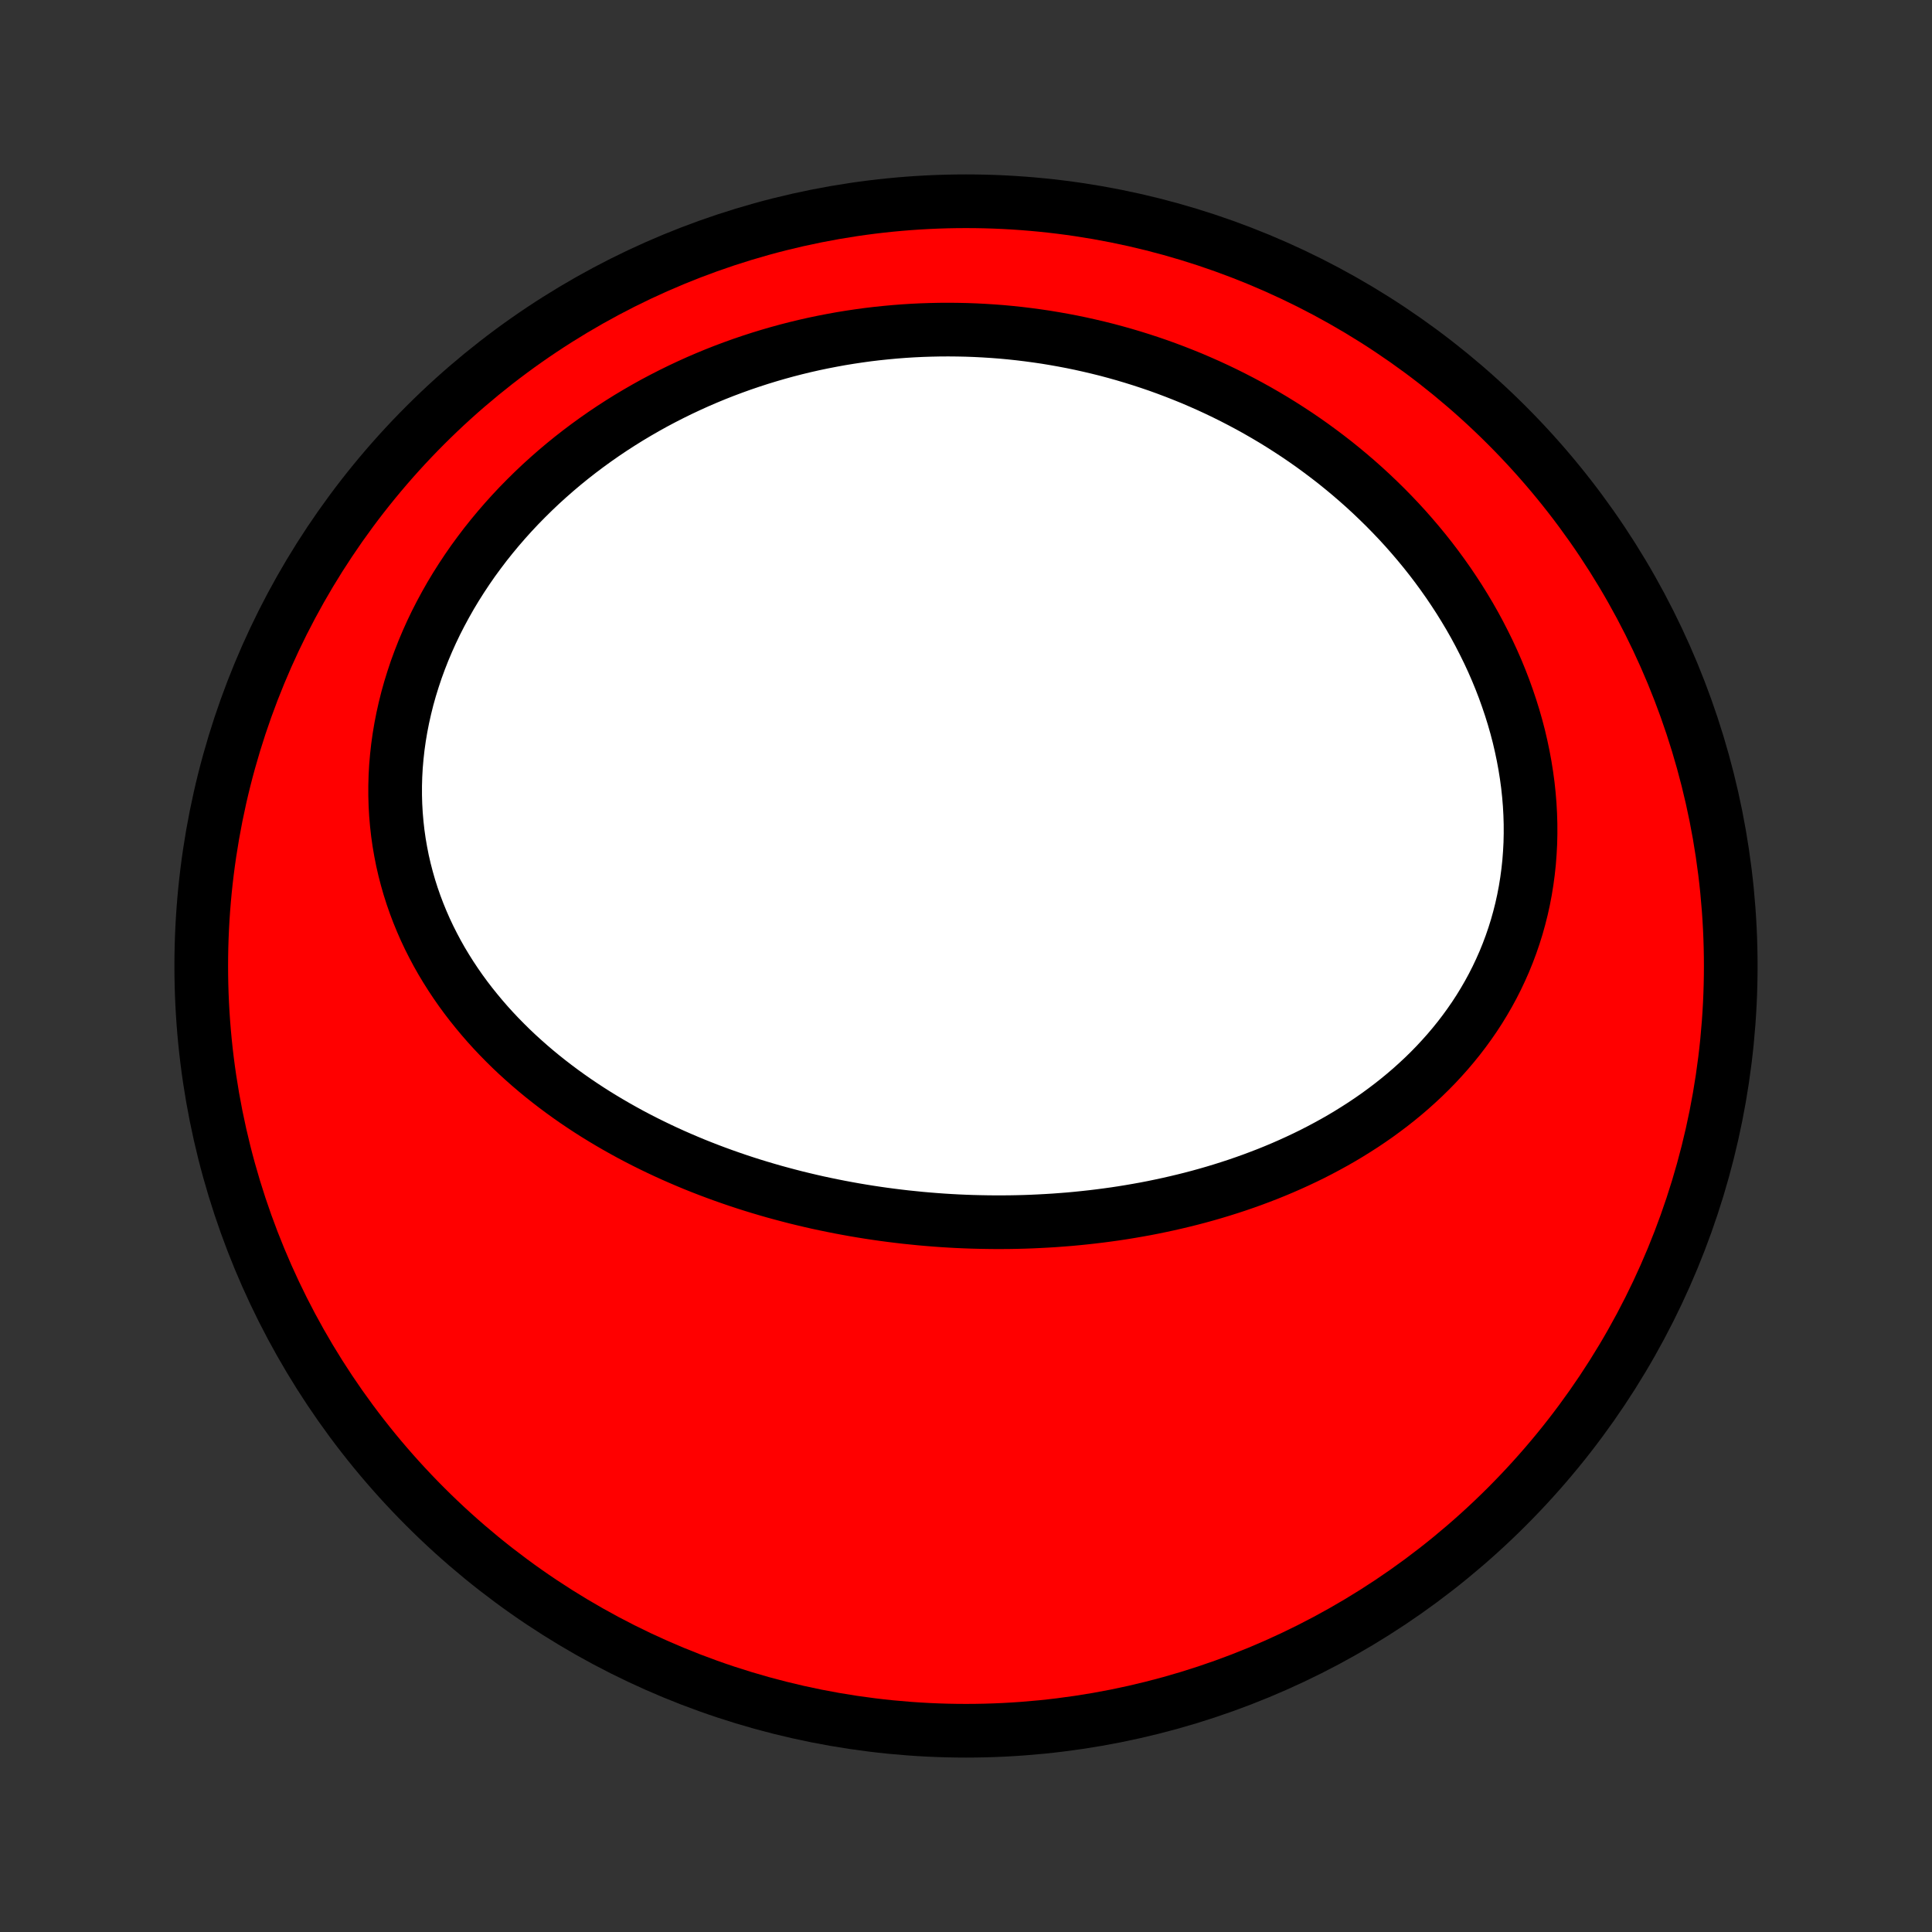 <?xml version="1.0" encoding="utf-8" standalone="no"?>
<!DOCTYPE svg PUBLIC "-//W3C//DTD SVG 1.1//EN"
  "http://www.w3.org/Graphics/SVG/1.1/DTD/svg11.dtd">
<!-- Created with matplotlib (http://matplotlib.org/) -->
<svg height="72pt" version="1.1" viewBox="0 0 72 72" width="72pt" xmlns="http://www.w3.org/2000/svg" xmlns:xlink="http://www.w3.org/1999/xlink">
 <rect x="0" y="0" width="72" height="72" fill="#333333" stroke="none"/>
 <defs>
  <style type="text/css">
*{stroke-linecap:butt;stroke-linejoin:round;}
  </style>
 </defs>
 <g id="figure_1">
  <g id="patch_1">
   <path d="
M0 72
L72 72
L72 0
L0 0
z
" style="fill:none;"/>
  </g>
  <g id="axes_1">
   <g id="PatchCollection_1">
    <defs>
     <path d="
M36 -7.5
C43.558 -7.5 50.808 -10.503 56.153 -15.848
C61.497 -21.192 64.5 -28.442 64.5 -36
C64.5 -43.558 61.497 -50.808 56.153 -56.153
C50.808 -61.497 43.558 -64.5 36 -64.5
C28.442 -64.5 21.192 -61.497 15.848 -56.153
C10.503 -50.808 7.5 -43.558 7.5 -36
C7.5 -28.442 10.503 -21.192 15.848 -15.848
C21.192 -10.503 28.442 -7.5 36 -7.5
z
" id="C0_0_a811fe30f3"/>
     <path d="
M34.304 -26.587
L34.579 -26.563
L34.853 -26.541
L35.129 -26.521
L35.404 -26.504
L35.679 -26.489
L35.955 -26.477
L36.232 -26.467
L36.508 -26.46
L36.785 -26.455
L37.062 -26.452
L37.34 -26.452
L37.617 -26.454
L37.896 -26.459
L38.174 -26.466
L38.453 -26.476
L38.732 -26.489
L39.012 -26.504
L39.292 -26.521
L39.572 -26.542
L39.853 -26.564
L40.134 -26.59
L40.416 -26.619
L40.698 -26.65
L40.98 -26.684
L41.263 -26.721
L41.545 -26.76
L41.829 -26.803
L42.112 -26.849
L42.396 -26.898
L42.68 -26.949
L42.964 -27.004
L43.249 -27.063
L43.533 -27.124
L43.818 -27.189
L44.103 -27.257
L44.388 -27.328
L44.673 -27.403
L44.959 -27.482
L45.243 -27.564
L45.528 -27.65
L45.813 -27.74
L46.097 -27.833
L46.382 -27.931
L46.665 -28.032
L46.948 -28.138
L47.231 -28.247
L47.513 -28.361
L47.794 -28.479
L48.075 -28.602
L48.354 -28.729
L48.632 -28.86
L48.91 -28.996
L49.185 -29.137
L49.459 -29.283
L49.732 -29.433
L50.003 -29.588
L50.272 -29.749
L50.539 -29.915
L50.804 -30.085
L51.066 -30.261
L51.326 -30.442
L51.582 -30.629
L51.836 -30.821
L52.087 -31.019
L52.334 -31.222
L52.578 -31.431
L52.817 -31.646
L53.053 -31.866
L53.284 -32.092
L53.511 -32.324
L53.732 -32.562
L53.949 -32.805
L54.16 -33.054
L54.366 -33.309
L54.566 -33.57
L54.76 -33.837
L54.948 -34.109
L55.129 -34.387
L55.303 -34.671
L55.47 -34.96
L55.63 -35.254
L55.782 -35.554
L55.926 -35.859
L56.063 -36.169
L56.191 -36.484
L56.311 -36.804
L56.422 -37.128
L56.525 -37.457
L56.618 -37.79
L56.703 -38.127
L56.778 -38.467
L56.844 -38.811
L56.9 -39.158
L56.947 -39.508
L56.985 -39.861
L57.012 -40.216
L57.031 -40.573
L57.039 -40.932
L57.038 -41.293
L57.027 -41.654
L57.007 -42.017
L56.977 -42.38
L56.938 -42.744
L56.889 -43.107
L56.831 -43.471
L56.764 -43.833
L56.688 -44.195
L56.604 -44.556
L56.51 -44.915
L56.408 -45.272
L56.297 -45.628
L56.178 -45.981
L56.052 -46.332
L55.917 -46.681
L55.775 -47.026
L55.625 -47.369
L55.468 -47.708
L55.303 -48.043
L55.132 -48.376
L54.955 -48.704
L54.771 -49.028
L54.58 -49.348
L54.384 -49.664
L54.181 -49.976
L53.974 -50.283
L53.76 -50.586
L53.542 -50.884
L53.318 -51.178
L53.09 -51.466
L52.856 -51.75
L52.618 -52.029
L52.377 -52.303
L52.13 -52.572
L51.88 -52.835
L51.626 -53.094
L51.368 -53.347
L51.107 -53.596
L50.843 -53.839
L50.575 -54.077
L50.304 -54.31
L50.03 -54.538
L49.754 -54.761
L49.474 -54.978
L49.192 -55.19
L48.908 -55.398
L48.621 -55.6
L48.332 -55.797
L48.041 -55.988
L47.748 -56.175
L47.453 -56.357
L47.156 -56.533
L46.857 -56.705
L46.556 -56.872
L46.254 -57.033
L45.95 -57.19
L45.645 -57.342
L45.338 -57.489
L45.03 -57.631
L44.72 -57.768
L44.41 -57.901
L44.097 -58.028
L43.784 -58.151
L43.47 -58.269
L43.155 -58.383
L42.838 -58.491
L42.521 -58.595
L42.203 -58.694
L41.883 -58.789
L41.563 -58.879
L41.242 -58.965
L40.92 -59.045
L40.597 -59.121
L40.274 -59.193
L39.95 -59.26
L39.625 -59.322
L39.299 -59.38
L38.973 -59.434
L38.646 -59.482
L38.319 -59.526
L37.99 -59.566
L37.662 -59.601
L37.332 -59.632
L37.002 -59.657
L36.672 -59.678
L36.341 -59.695
L36.01 -59.707
L35.678 -59.714
L35.345 -59.717
L35.013 -59.715
L34.679 -59.708
L34.346 -59.697
L34.012 -59.681
L33.678 -59.66
L33.344 -59.634
L33.009 -59.603
L32.674 -59.568
L32.339 -59.528
L32.004 -59.482
L31.669 -59.432
L31.333 -59.377
L30.998 -59.316
L30.663 -59.251
L30.328 -59.181
L29.992 -59.105
L29.657 -59.024
L29.323 -58.938
L28.988 -58.846
L28.654 -58.749
L28.321 -58.647
L27.988 -58.539
L27.655 -58.426
L27.324 -58.307
L26.993 -58.183
L26.663 -58.053
L26.334 -57.917
L26.006 -57.776
L25.679 -57.628
L25.353 -57.475
L25.029 -57.316
L24.706 -57.151
L24.385 -56.981
L24.066 -56.804
L23.749 -56.621
L23.434 -56.433
L23.121 -56.238
L22.81 -56.037
L22.502 -55.83
L22.197 -55.617
L21.895 -55.398
L21.596 -55.173
L21.3 -54.942
L21.008 -54.705
L20.719 -54.461
L20.435 -54.212
L20.154 -53.957
L19.878 -53.695
L19.607 -53.428
L19.34 -53.156
L19.078 -52.877
L18.822 -52.593
L18.571 -52.303
L18.326 -52.008
L18.087 -51.708
L17.855 -51.402
L17.628 -51.092
L17.409 -50.776
L17.197 -50.456
L16.992 -50.132
L16.794 -49.803
L16.605 -49.47
L16.423 -49.133
L16.249 -48.793
L16.084 -48.449
L15.928 -48.102
L15.78 -47.752
L15.642 -47.4
L15.512 -47.045
L15.393 -46.688
L15.282 -46.33
L15.181 -45.97
L15.091 -45.609
L15.01 -45.247
L14.939 -44.885
L14.878 -44.522
L14.827 -44.159
L14.787 -43.797
L14.756 -43.436
L14.736 -43.075
L14.726 -42.716
L14.726 -42.359
L14.736 -42.004
L14.756 -41.65
L14.786 -41.299
L14.825 -40.951
L14.874 -40.606
L14.933 -40.264
L15 -39.925
L15.077 -39.59
L15.163 -39.259
L15.257 -38.931
L15.36 -38.608
L15.471 -38.289
L15.59 -37.975
L15.717 -37.665
L15.851 -37.359
L15.993 -37.058
L16.142 -36.763
L16.297 -36.471
L16.459 -36.185
L16.628 -35.904
L16.802 -35.628
L16.982 -35.357
L17.167 -35.091
L17.358 -34.83
L17.554 -34.574
L17.755 -34.324
L17.96 -34.078
L18.169 -33.837
L18.383 -33.601
L18.6 -33.371
L18.822 -33.145
L19.046 -32.924
L19.274 -32.708
L19.506 -32.497
L19.74 -32.29
L19.977 -32.088
L20.216 -31.891
L20.458 -31.699
L20.702 -31.511
L20.949 -31.327
L21.197 -31.148
L21.447 -30.973
L21.699 -30.803
L21.953 -30.636
L22.208 -30.474
L22.465 -30.316
L22.723 -30.162
L22.982 -30.012
L23.242 -29.866
L23.503 -29.723
L23.765 -29.585
L24.028 -29.45
L24.292 -29.319
L24.557 -29.191
L24.822 -29.067
L25.088 -28.946
L25.355 -28.829
L25.622 -28.715
L25.889 -28.604
L26.157 -28.497
L26.425 -28.393
L26.694 -28.292
L26.963 -28.194
L27.233 -28.099
L27.502 -28.007
L27.772 -27.918
L28.042 -27.832
L28.313 -27.749
L28.583 -27.669
L28.854 -27.591
L29.125 -27.517
L29.396 -27.445
L29.667 -27.375
L29.939 -27.309
L30.21 -27.245
L30.482 -27.183
L30.754 -27.125
L31.026 -27.069
L31.298 -27.015
L31.571 -26.964
L31.843 -26.915
L32.116 -26.869
L32.389 -26.825
L32.662 -26.784
L32.935 -26.745
L33.208 -26.709
L33.482 -26.675
L33.756 -26.643
z
" id="C0_1_581aab4096"/>
    </defs>
    <g clip-path="url(#p1bffca34e9)">
     <use style="fill:#ff0000;stroke:#000000;stroke-width:2.0;" x="0.0" xlink:href="#C0_0_a811fe30f3" y="72.0"/>
    </g>
    <g clip-path="url(#p1bffca34e9)">
     <use style="fill:#ffffff;stroke:#000000;stroke-width:2.0;" x="0.0" xlink:href="#C0_1_581aab4096" y="72.0"/>
    </g>
   </g>
  </g>
 </g>
 <defs>
  <clipPath id="p1bffca34e9">
   <rect height="72.0" width="72.0" x="0.0" y="0.0"/>
  </clipPath>
 </defs>
</svg>
